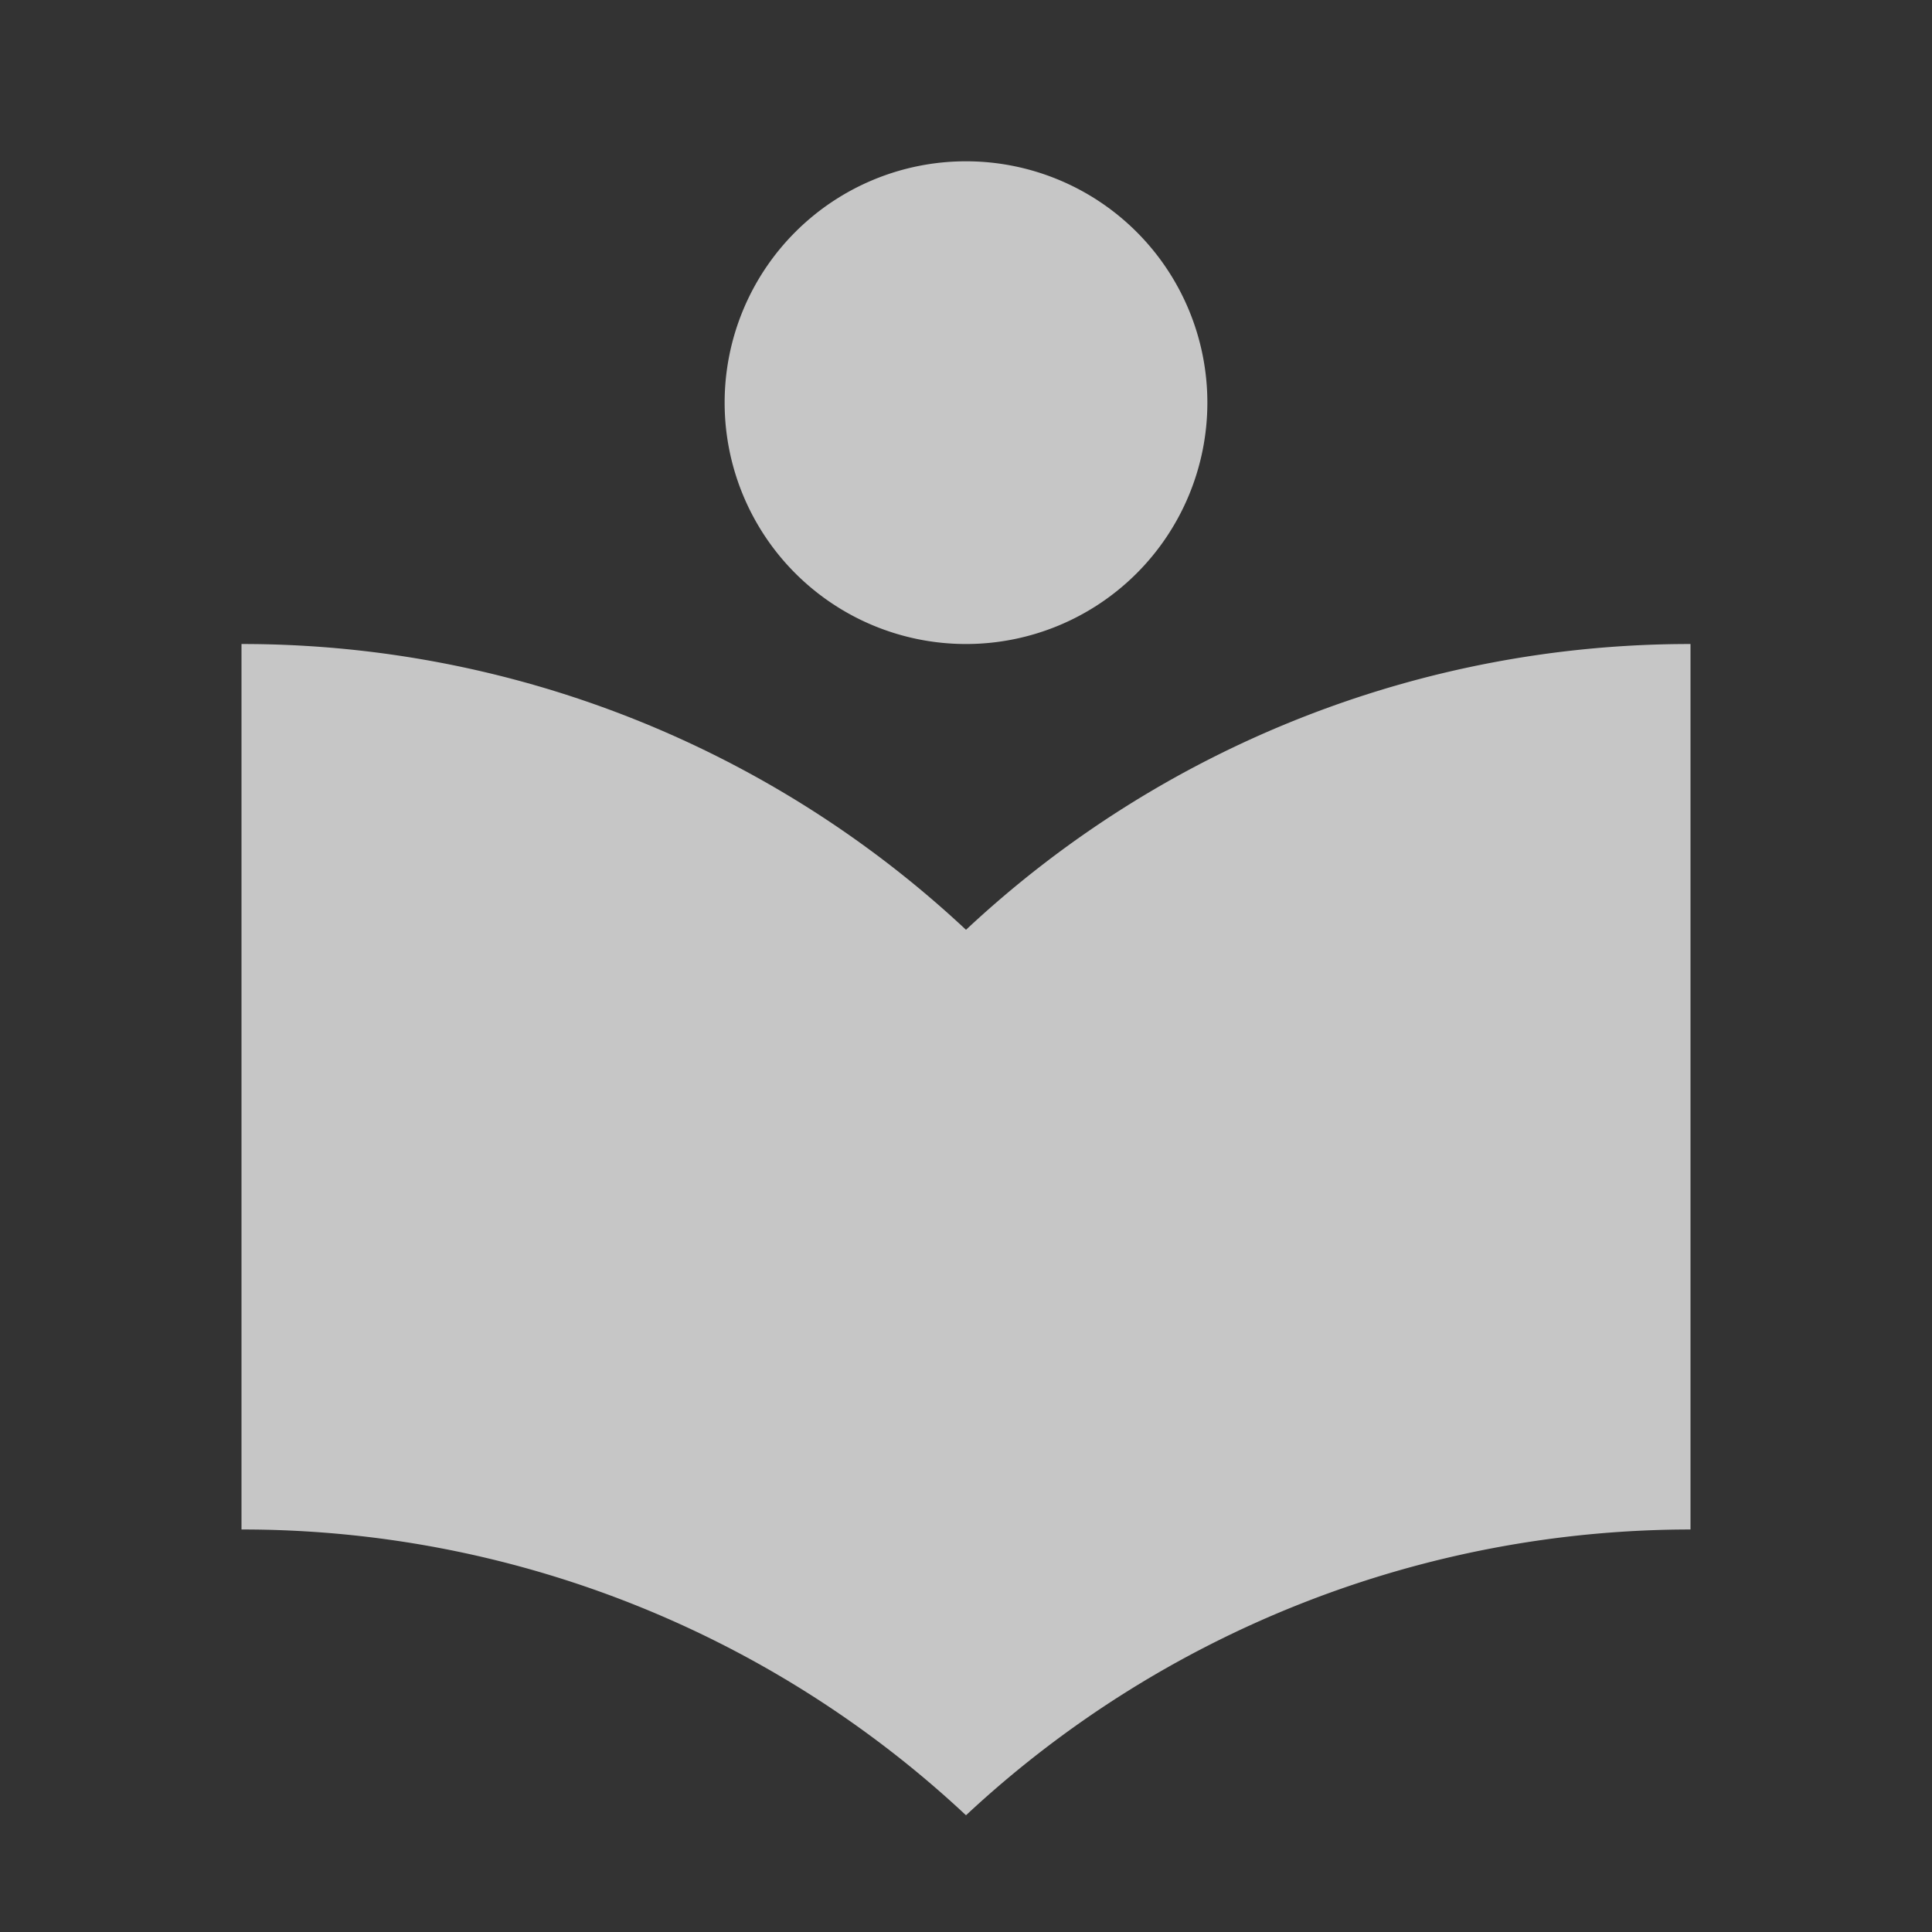 <svg xmlns="http://www.w3.org/2000/svg" width="41.624" height="41.624" viewBox="0 0 41.624 41.624">
  <rect x="0" y="0" width="41.624" height="41.624" fill="#333333" stroke="none"/>
  <g id="baseline-local_library-24px" opacity="0.72">
    <path id="Path_1882" data-name="Path 1882" d="M0,0H41.624V41.624H0Z" fill="none"/>
    <path id="Path_1883" data-name="Path 1883" d="M18.609,18.563A22.811,22.811,0,0,0,3,12.406V31.483A22.811,22.811,0,0,1,18.609,37.64a22.892,22.892,0,0,1,15.609-6.157V12.406A22.811,22.811,0,0,0,18.609,18.563Zm0-6.157a5.2,5.2,0,1,0-5.2-5.2A5.2,5.2,0,0,0,18.609,12.406Z" transform="translate(2.203 1.469)" fill="#fff"/>
  </g>
</svg>
